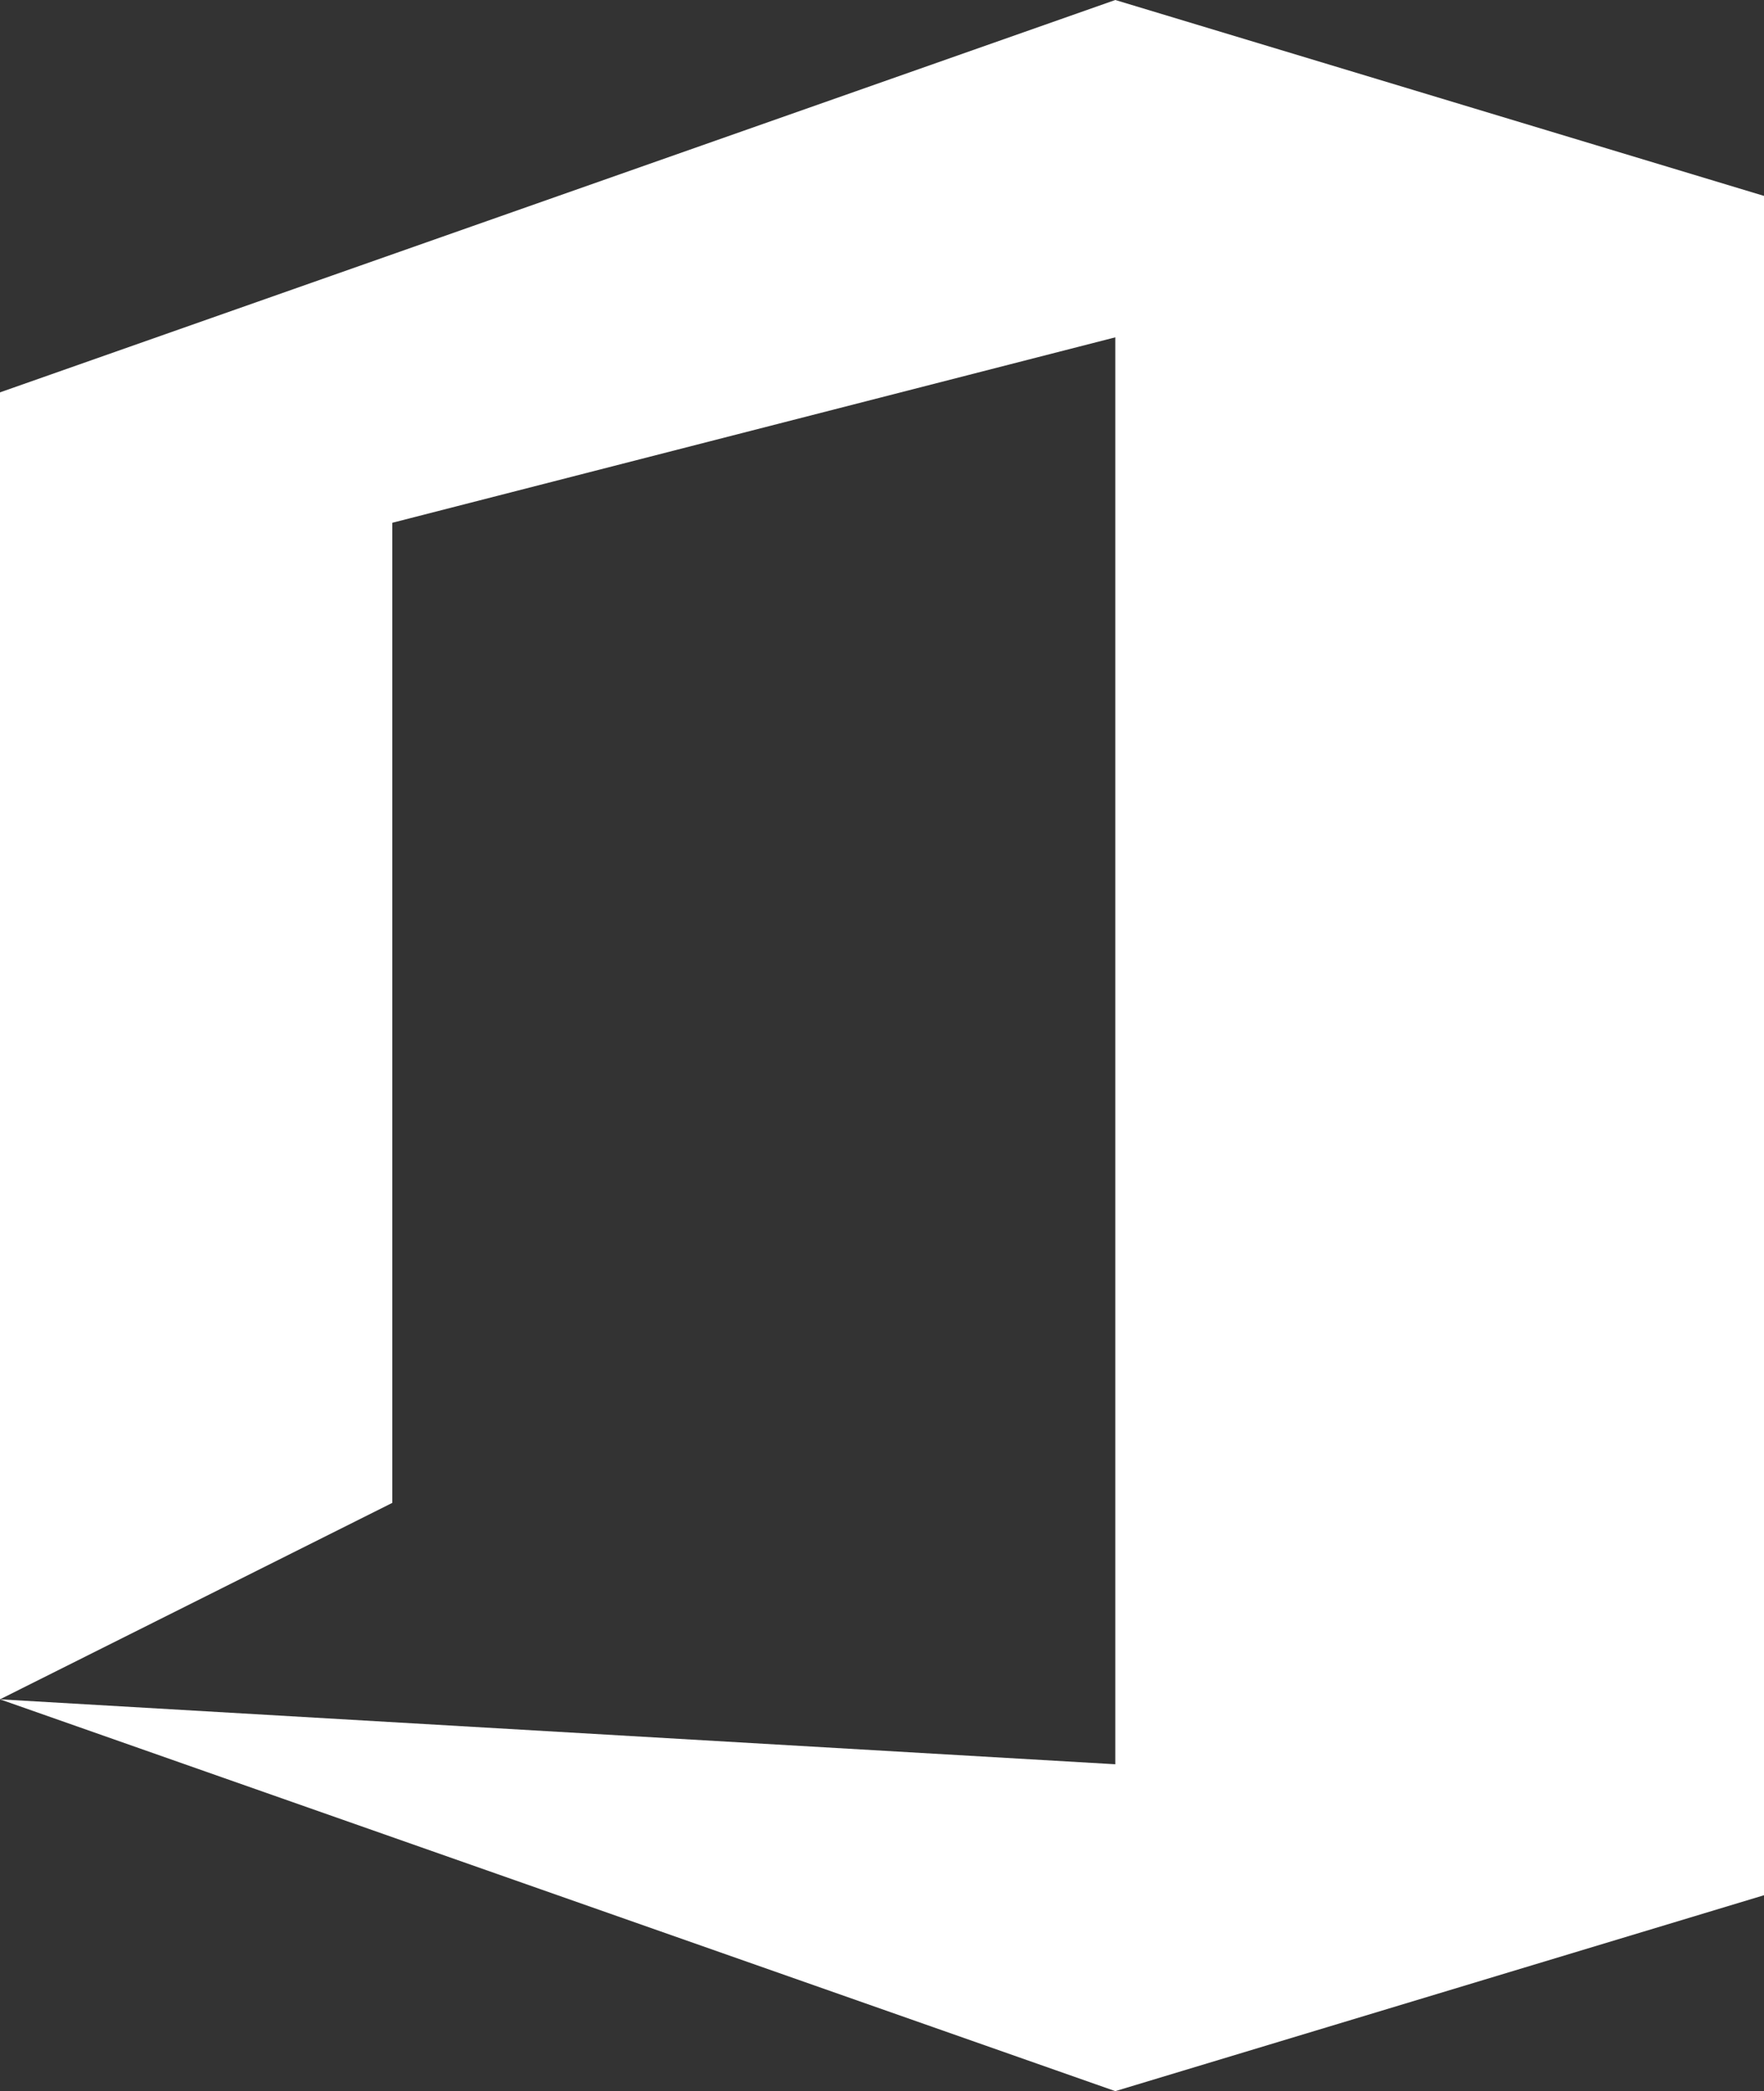 <svg xmlns="http://www.w3.org/2000/svg" viewBox="0 0 32.06 38"><rect x="0" y="0" width="32.06" height="38" fill="#333333" stroke="none"/><defs><style>.a{fill:#ffffff;}</style></defs><title>ico_o365_email</title><polygon class="a" points="20.27 0 0 7.13 0 30.88 7.13 27.31 7.13 9.5 20.27 6.13 20.27 32.06 0 30.88 20.27 38 32.06 34.44 32.06 3.56 20.27 0"/></svg>